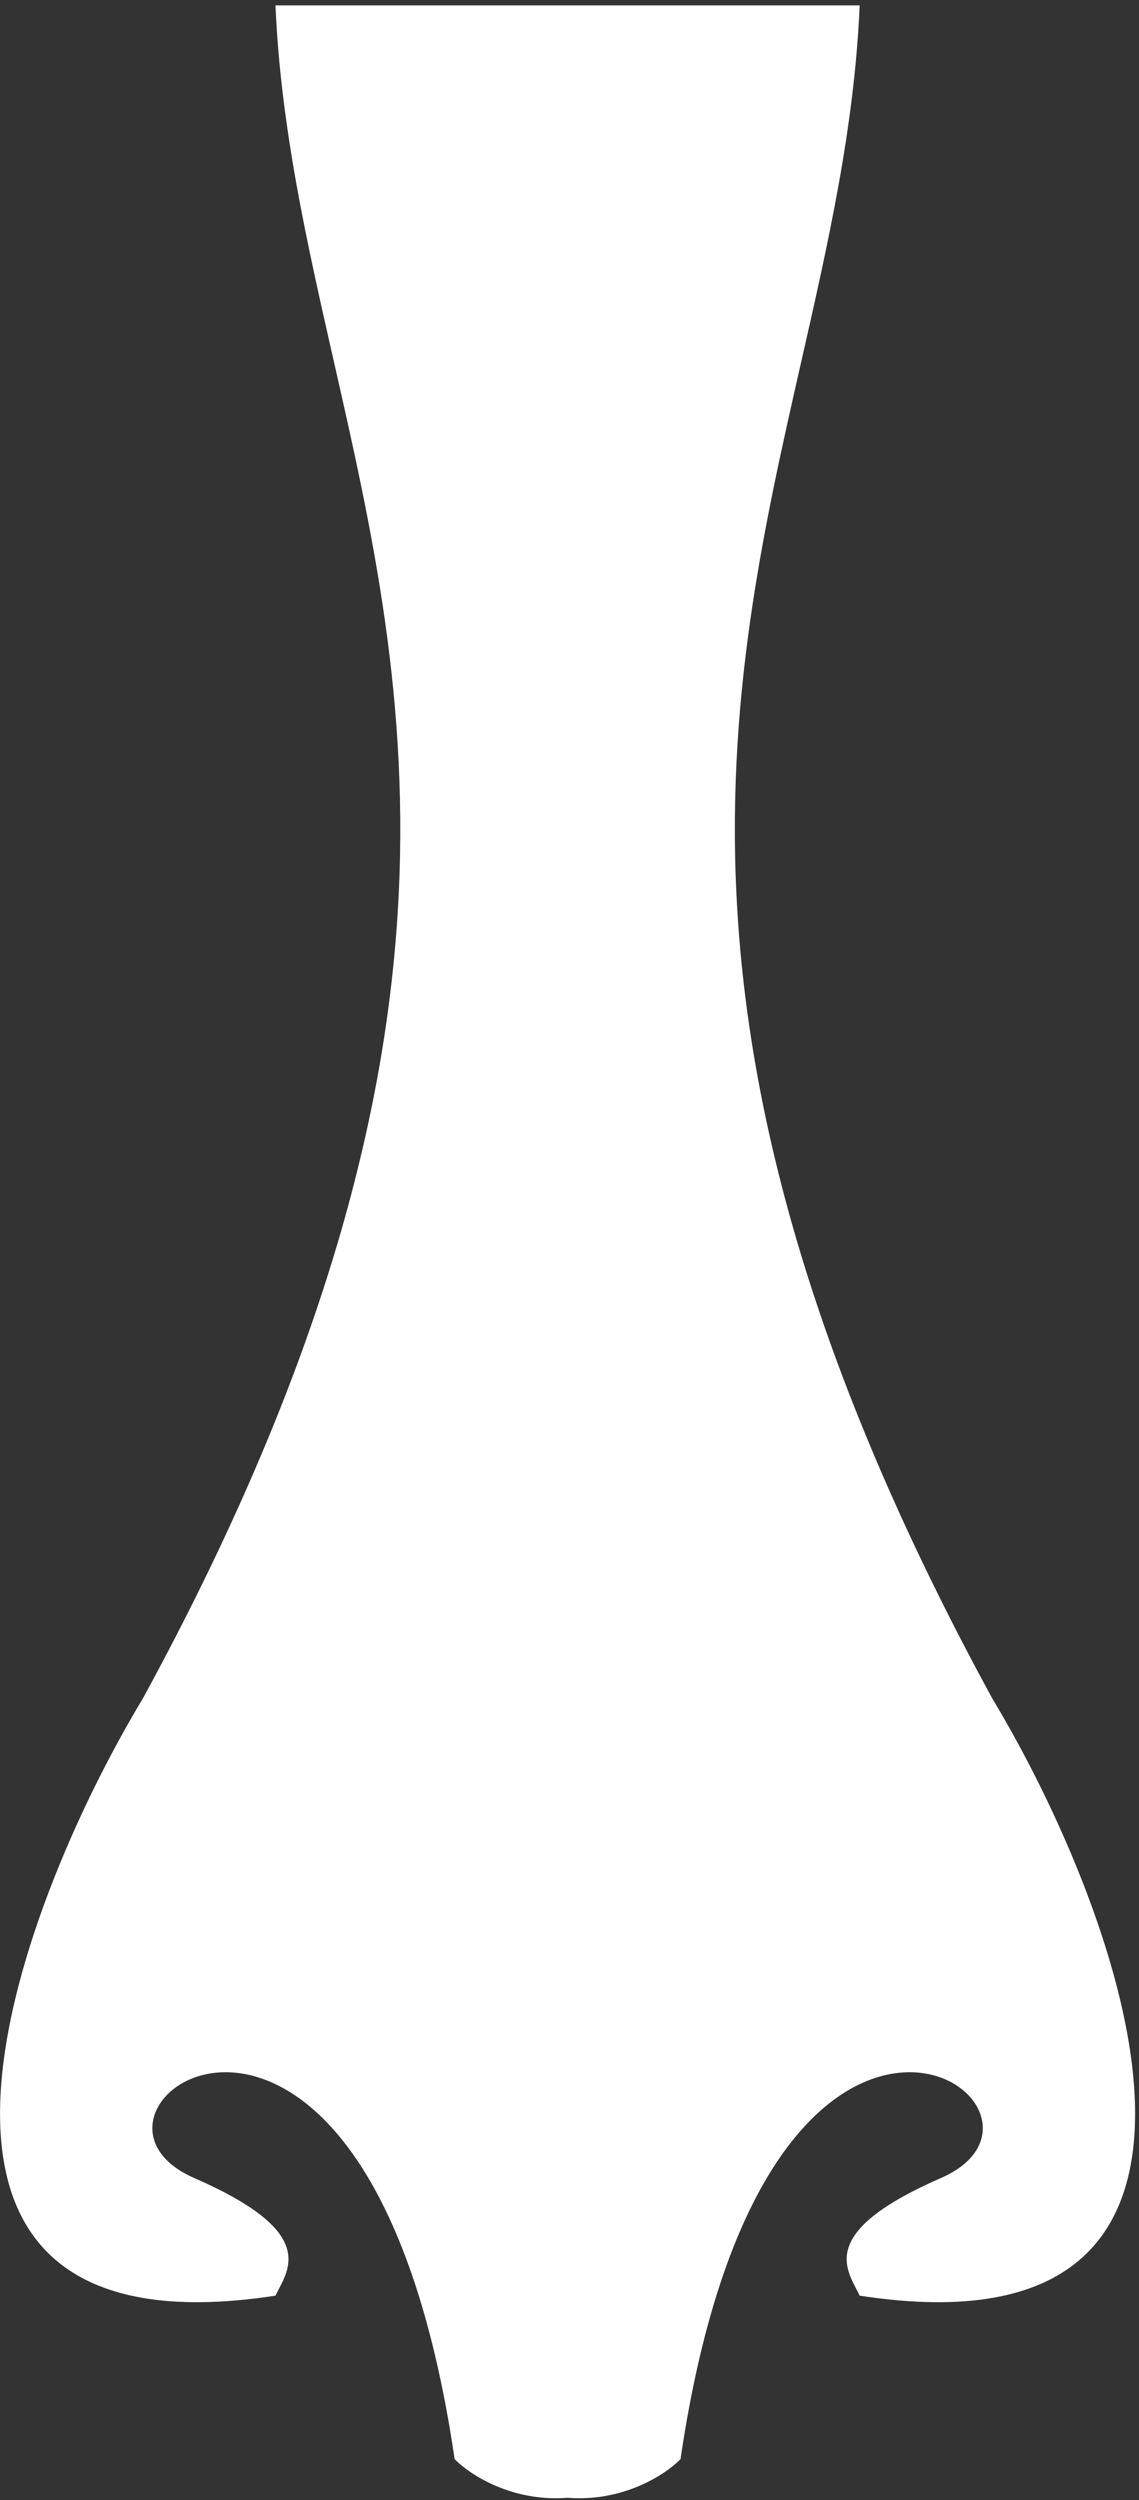 <svg width="154" height="338" viewBox="0 0 154 338" fill="none" xmlns="http://www.w3.org/2000/svg">
<rect x="0" y="0" width="154" height="338" fill="#333333" stroke="none"/>
<path fill-rule="evenodd" clip-rule="evenodd" d="M108.352 48.819C98.134 93.838 86.968 143.035 134.131 229.576C151.733 258.79 174.009 319.275 116.234 310.372C116.104 310.099 115.956 309.816 115.803 309.523C114.019 306.105 111.517 301.309 127.218 294.47C148.527 285.187 103.673 253.035 92.011 332.474C89.887 334.644 84.182 338.286 76.74 337.699C69.298 338.286 63.593 334.644 61.469 332.474C49.807 253.035 4.953 285.187 26.262 294.47C41.963 301.309 39.461 306.105 37.677 309.523C37.524 309.816 37.376 310.099 37.246 310.372C-20.529 319.275 1.747 258.79 19.349 229.576C66.512 143.035 55.346 93.838 45.128 48.819C41.483 32.759 37.959 17.231 37.246 0.728L73.406 0.728H116.234C115.521 17.231 111.997 32.759 108.352 48.819Z" fill="white"/>
</svg>
